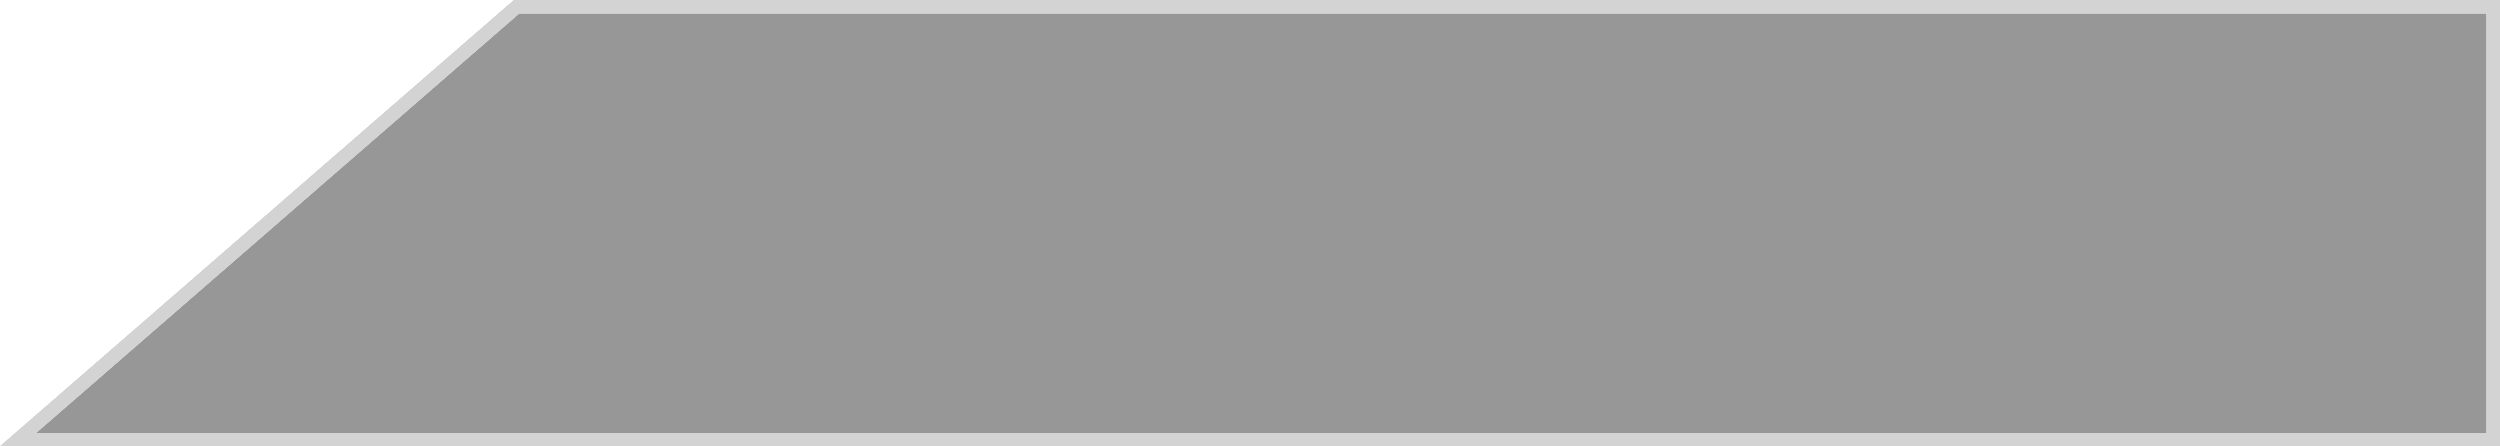 <svg width="280" height="50" viewBox="0 0 280 50" fill="none" xmlns="http://www.w3.org/2000/svg">
<path d="M279.25 49.25H2.008L57.869 0.75H279.25V49.25Z" fill="#464646" fill-opacity="0.56"/>
<path d="M279.25 49.25H2.008L57.869 0.75H279.25V49.25Z" stroke="#D3D3D3" stroke-width="1.5"/>
<path d="M279.25 49.25H2.008L57.869 0.75H279.25V49.25Z" stroke="#D3D3D3" stroke-width="1.5"/>
<path d="M279.25 49.25H2.008L57.869 0.75H279.25V49.25Z" stroke="#D3D3D3" stroke-width="1.5"/>
<path d="M279.25 49.25H2.008L57.869 0.75H279.25V49.25Z" stroke="#D3D3D3" stroke-width="1.5"/>
<path d="M279.25 49.25H2.008L57.869 0.75H279.25V49.25Z" stroke="#D3D3D3" stroke-width="1.5"/>
</svg>
